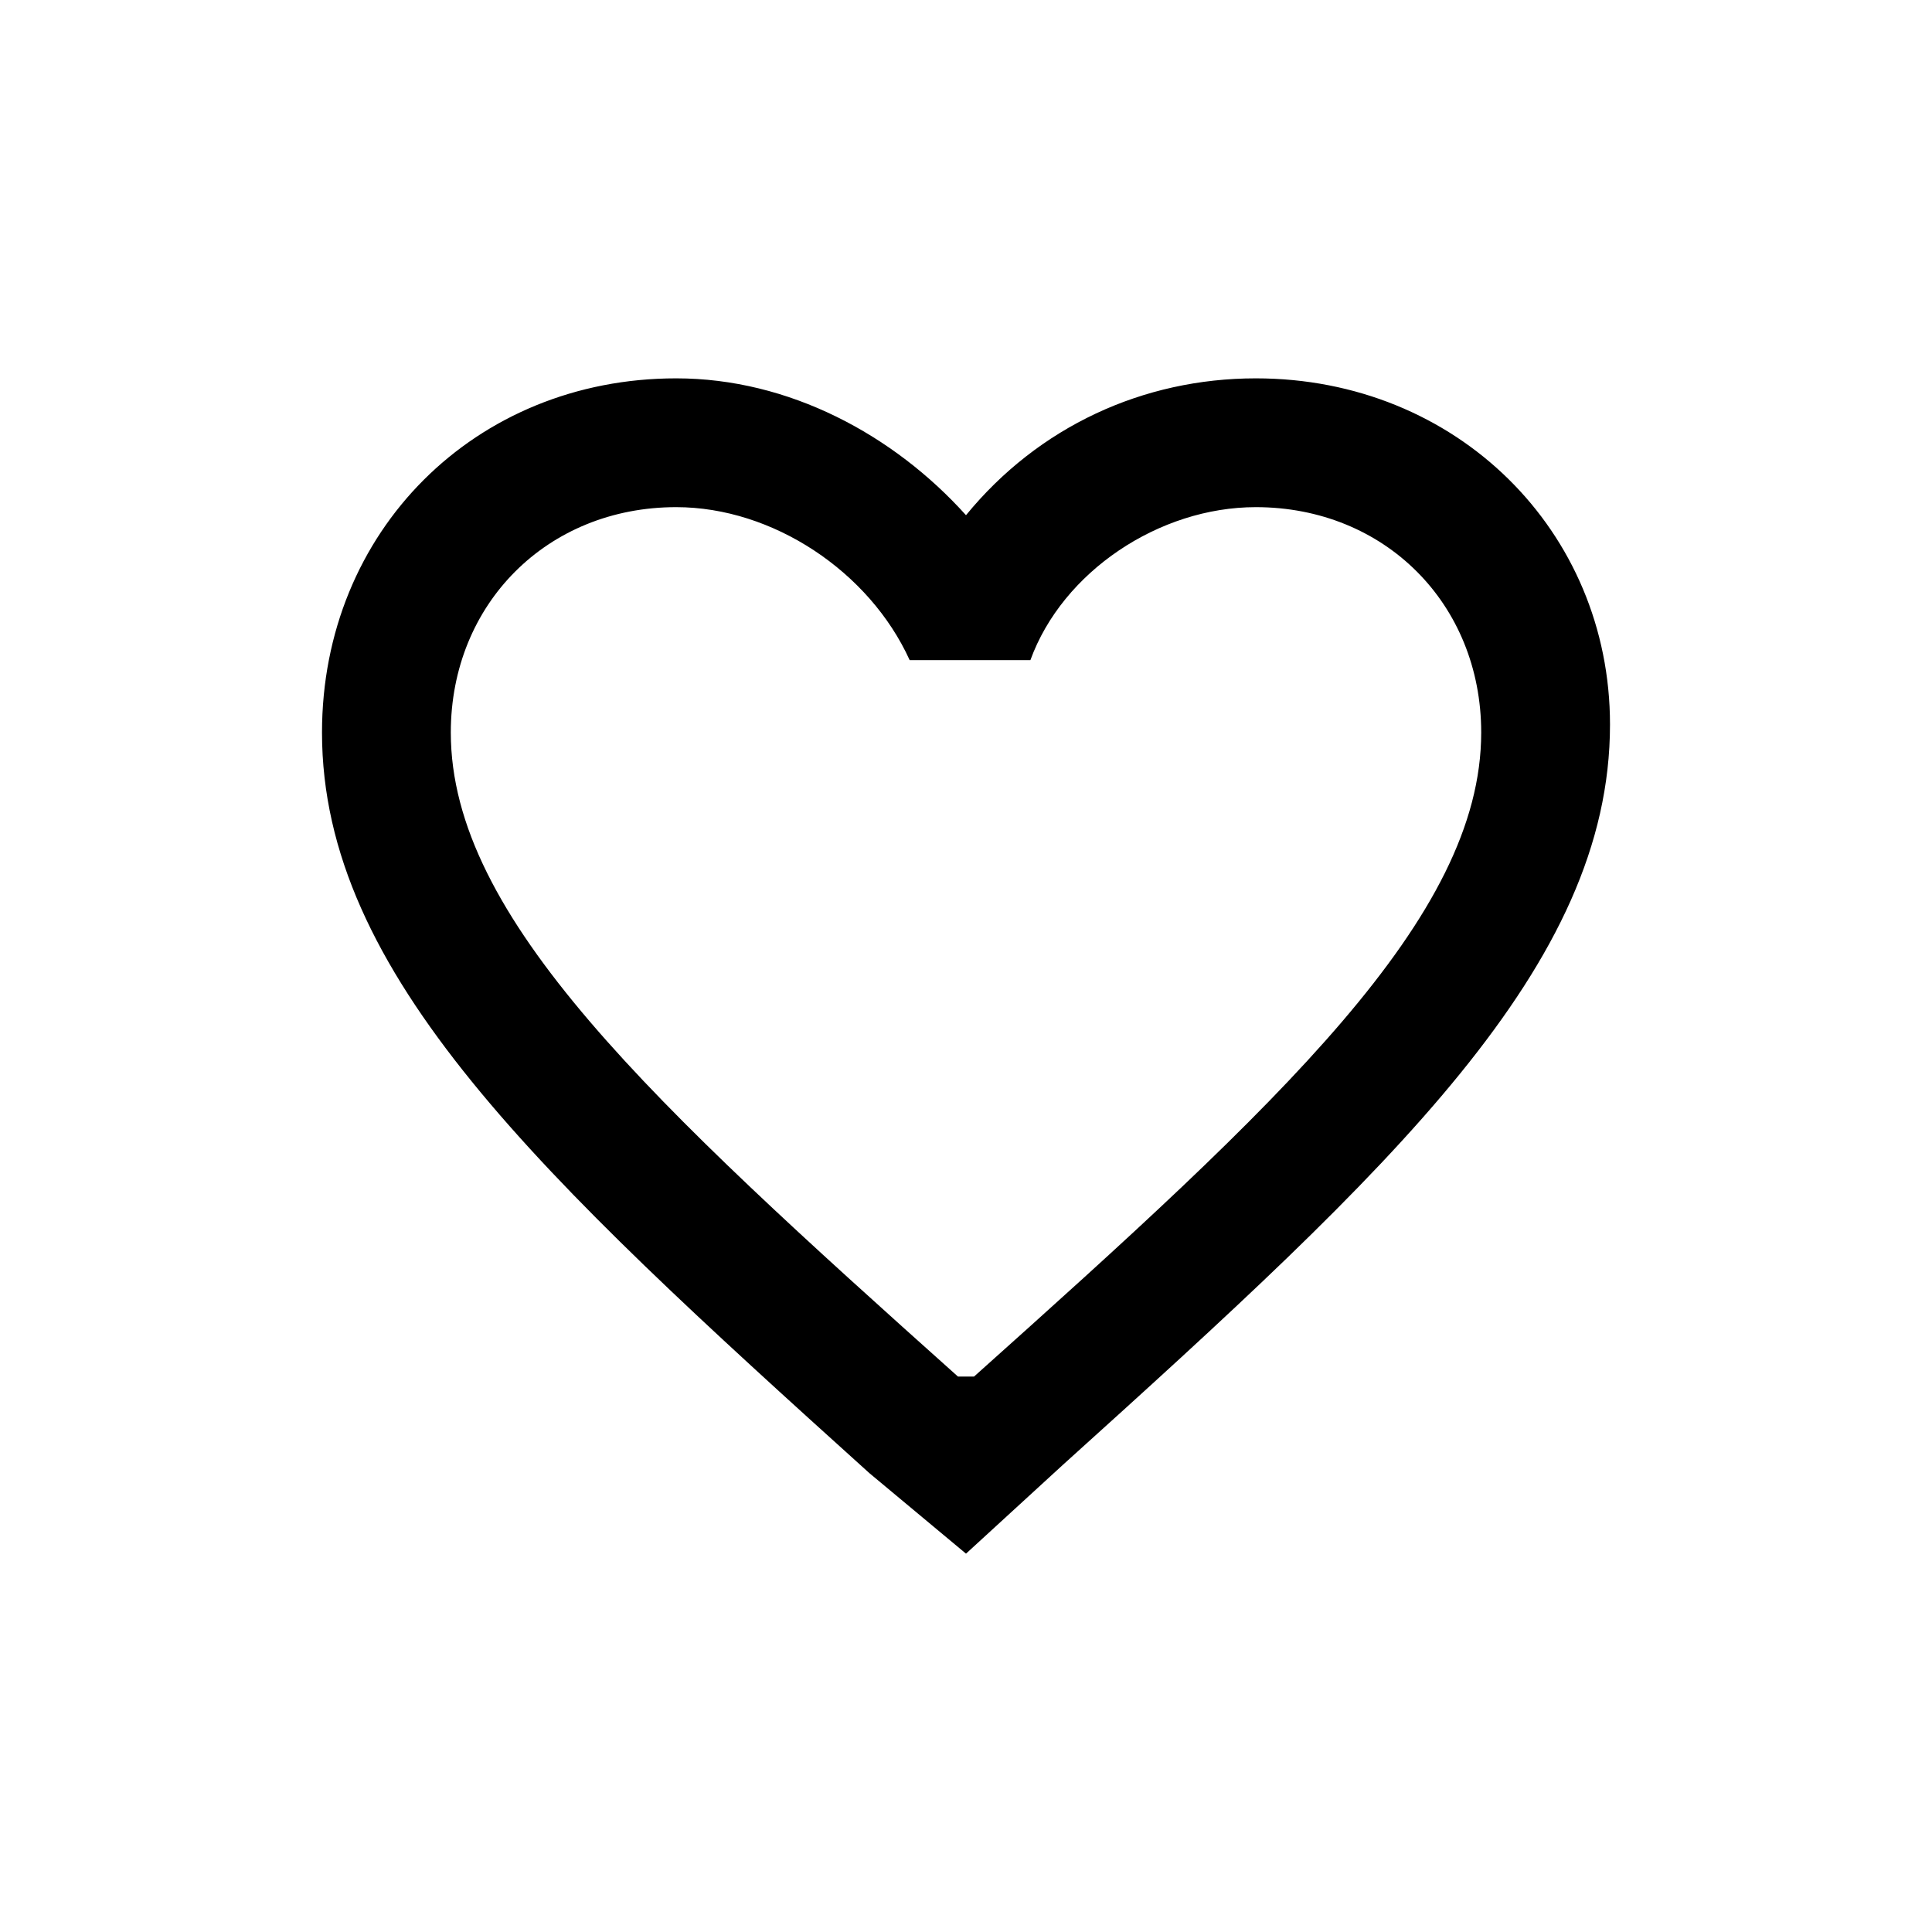 <?xml version="1.0" encoding="utf-8"?>
<!-- Generator: Adobe Illustrator 17.1.0, SVG Export Plug-In . SVG Version: 6.00 Build 0)  -->
<!DOCTYPE svg PUBLIC "-//W3C//DTD SVG 1.0//EN" "http://www.w3.org/TR/2001/REC-SVG-20010904/DTD/svg10.dtd">
<svg version="1.0" id="레이어_1" xmlns="http://www.w3.org/2000/svg" xmlns:xlink="http://www.w3.org/1999/xlink" x="0px"
	 y="0px" viewBox="0 0 24 24" enable-background="new 0 0 24 24" xml:space="preserve">
<path d="M15.6,4.7c-1.4,0-2.7,0.6-3.6,1.7c-0.9-1-2.2-1.7-3.6-1.7C5.9,4.7,4,6.6,4,9.1c0,3,2.7,5.5,6.8,9.2l1.2,1l1.2-1.1
	c4.1-3.7,6.8-6.2,6.8-9.2C20,6.6,18.1,4.7,15.6,4.7z M12.1,17.1L12.1,17.1h-0.2c-3.8-3.4-6.3-5.7-6.3-8c0-1.6,1.2-2.8,2.8-2.8
	c1.2,0,2.4,0.8,2.9,1.9h1.5c0.4-1.1,1.6-1.9,2.8-1.9c1.6,0,2.8,1.2,2.8,2.8C18.4,11.4,15.9,13.7,12.1,17.1z"/>
</svg>
